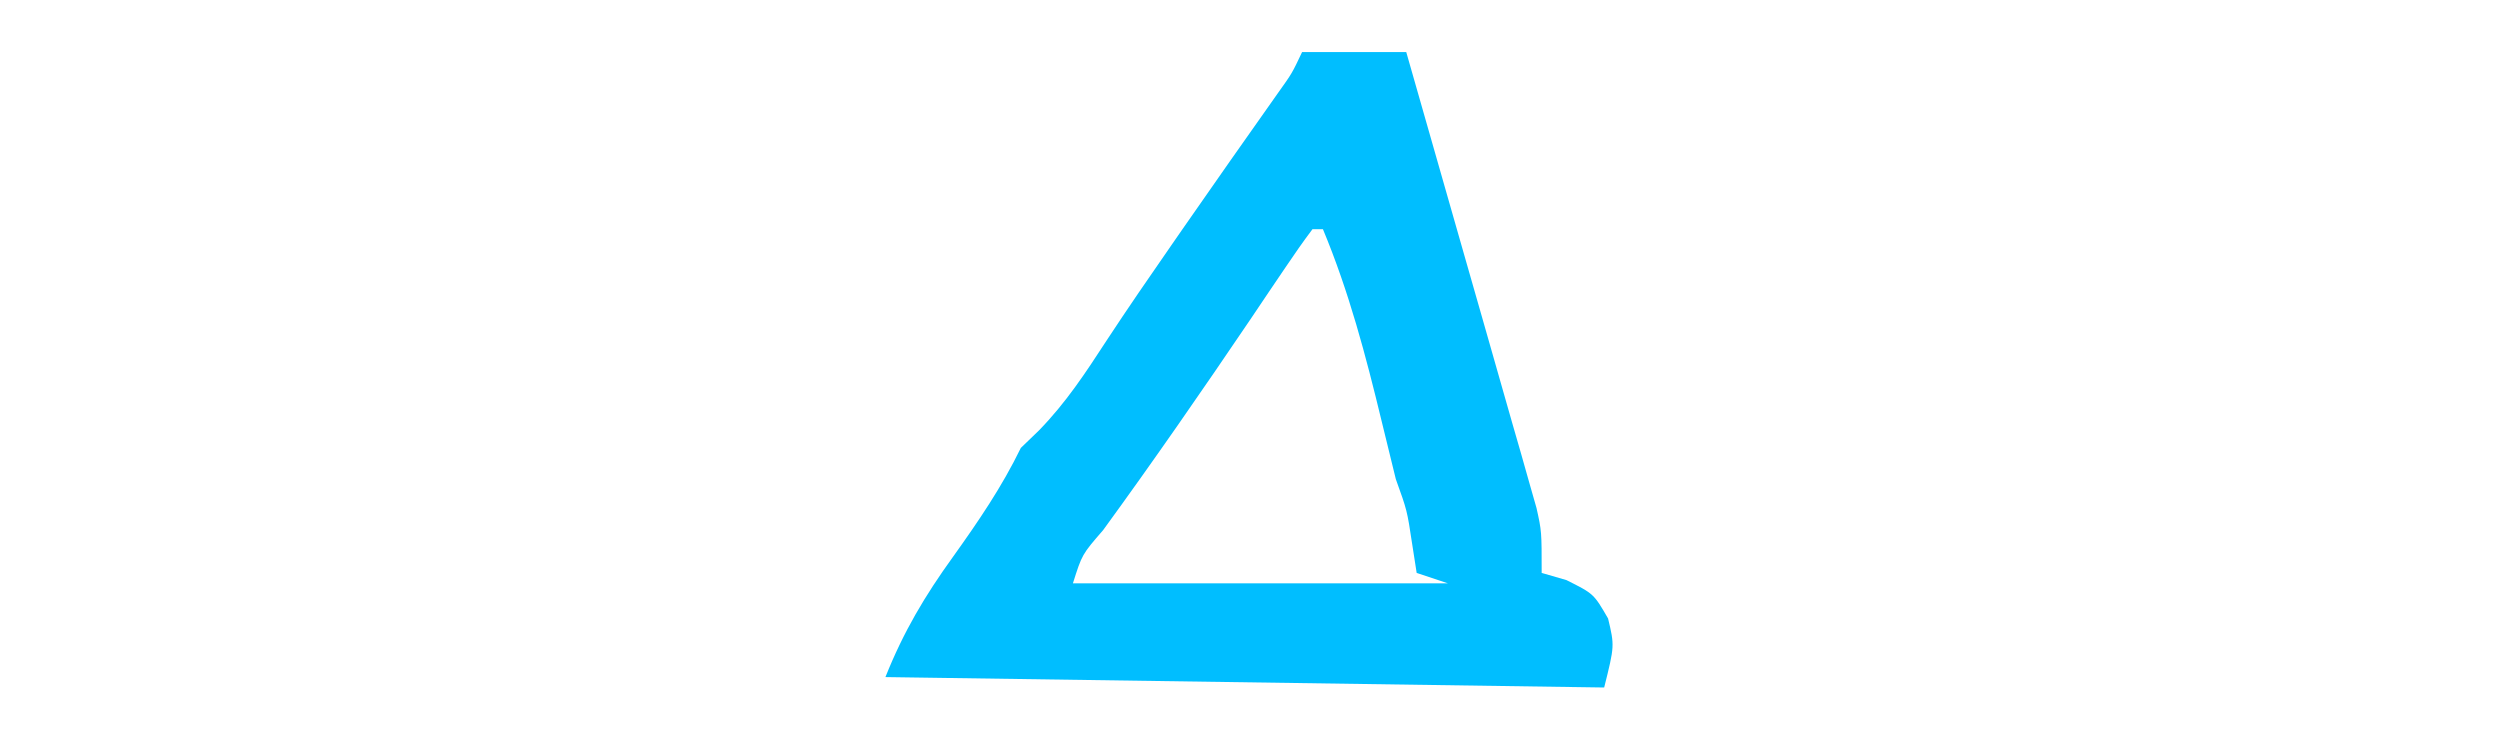 <?xml version="1.0" encoding="UTF-8"?>
<svg version="1.1" xmlns="http://www.w3.org/2000/svg" width="240" height="70">
<path d="M0 0 C3.3 0 6.6 0 10 0 C11.858 6.476 13.709 12.954 15.554 19.434 C16.183 21.638 16.813 23.842 17.446 26.045 C18.354 29.211 19.256 32.379 20.156 35.547 C20.441 36.532 20.725 37.518 21.018 38.533 C21.278 39.454 21.538 40.375 21.807 41.323 C22.038 42.132 22.269 42.94 22.506 43.773 C23 46 23 46 23 50 C24.176 50.34 24.176 50.34 25.375 50.688 C28 52 28 52 29.375 54.375 C30 57 30 57 29 61 C6.23 60.67 -16.54 60.34 -40 60 C-38.243 55.606 -36.224 52.219 -33.5 48.438 C-31.081 45.056 -28.822 41.748 -27 38 C-26.422 37.443 -25.845 36.886 -25.25 36.312 C-22.654 33.645 -20.792 30.799 -18.766 27.688 C-16.745 24.612 -14.661 21.584 -12.562 18.562 C-12.181 18.012 -11.799 17.461 -11.406 16.894 C-8.395 12.556 -5.36 8.237 -2.312 3.926 C-0.964 2.039 -0.964 2.039 0 0 Z M1 17 C0.099 18.194 -0.755 19.423 -1.59 20.664 C-2.123 21.451 -2.655 22.237 -3.204 23.047 C-3.776 23.898 -4.348 24.749 -4.938 25.625 C-9.562 32.456 -14.246 39.229 -19.103 45.897 C-21.125 48.226 -21.125 48.226 -22 51 C-10.12 51 1.76 51 14 51 C13.01 50.67 12.02 50.34 11 50 C10.856 49.072 10.711 48.144 10.562 47.188 C10.079 43.993 10.079 43.993 9 41 C8.543 39.151 8.088 37.302 7.642 35.451 C6.114 29.126 4.509 23.021 2 17 C1.67 17 1.34 17 1 17 Z " fill="#00BEFF" transform="translate(125,5)"/>
</svg>
